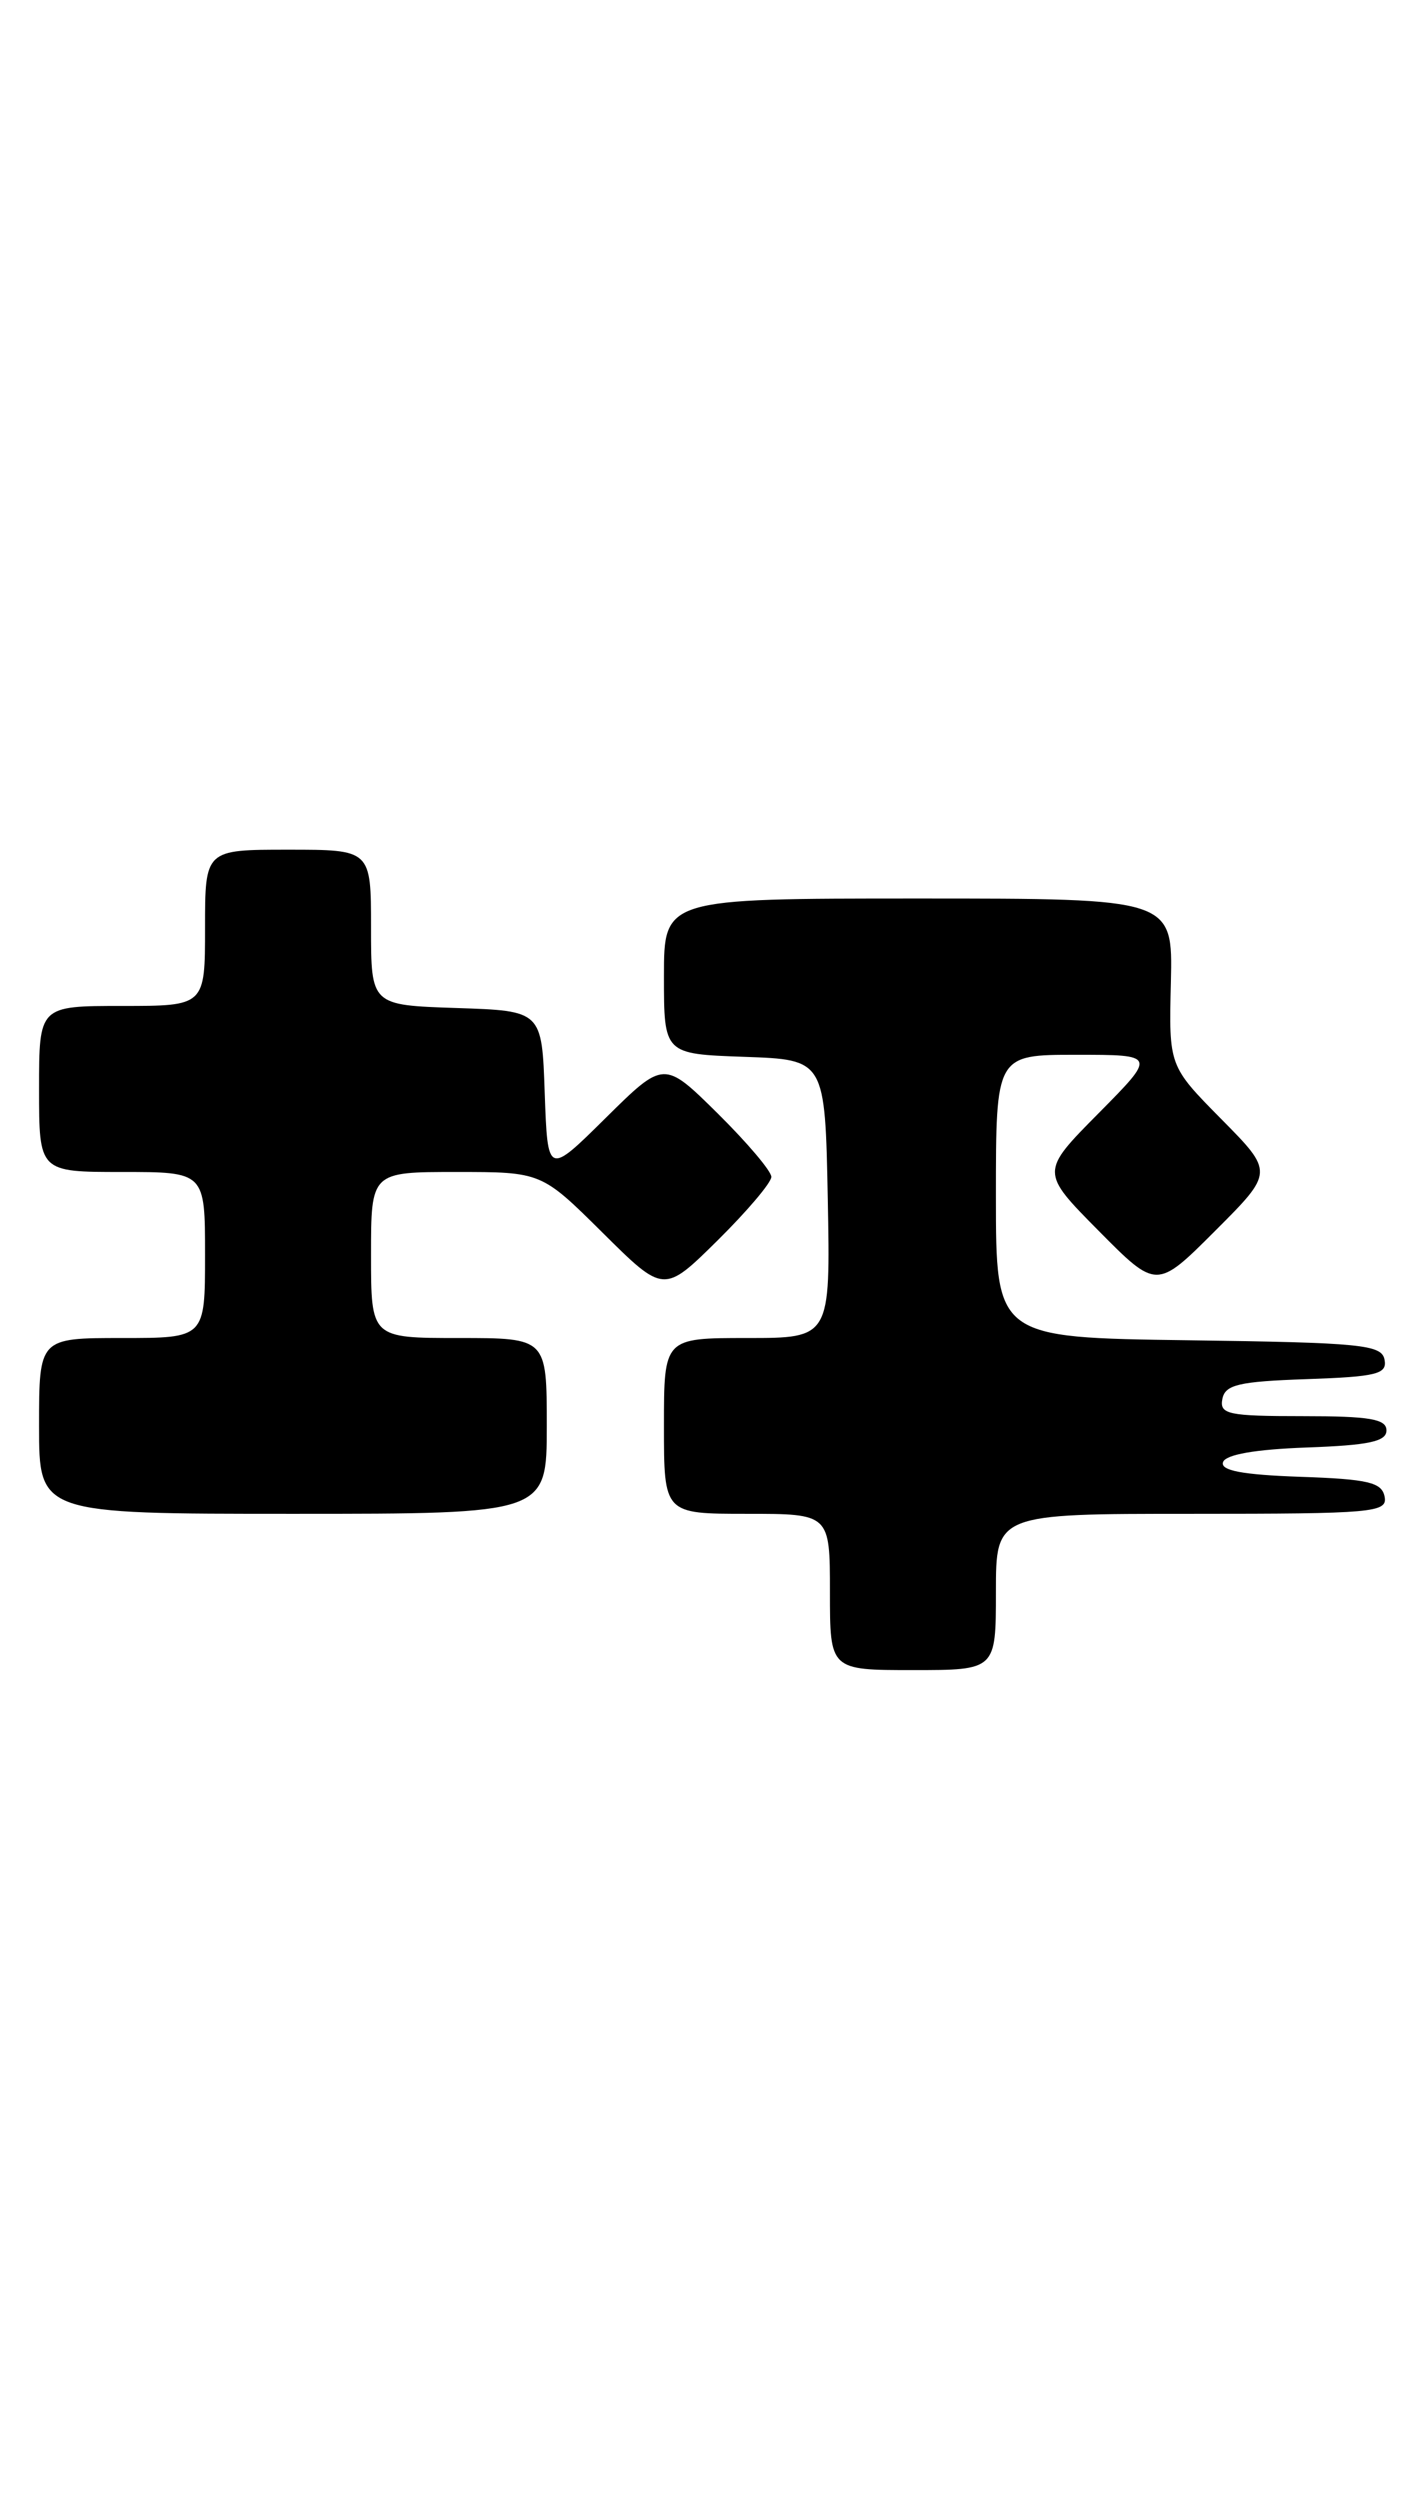 <?xml version="1.0" encoding="UTF-8" standalone="no"?>
<!DOCTYPE svg PUBLIC "-//W3C//DTD SVG 1.1//EN" "http://www.w3.org/Graphics/SVG/1.1/DTD/svg11.dtd" >
<svg xmlns="http://www.w3.org/2000/svg" xmlns:xlink="http://www.w3.org/1999/xlink" version="1.1" viewBox="0 0 144 256">
 <g >
 <path fill="currentColor"
d=" M 102.00 163.00 C 102.00 155.00 102.00 155.00 122.07 155.00 C 140.65 155.00 142.12 154.87 141.81 153.25 C 141.53 151.78 140.15 151.45 133.17 151.21 C 127.22 151.00 124.97 150.57 125.26 149.71 C 125.52 148.93 128.56 148.40 133.83 148.21 C 140.19 147.98 142.00 147.60 142.00 146.46 C 142.00 145.29 140.28 145.00 133.43 145.00 C 125.80 145.00 124.89 144.81 125.19 143.25 C 125.47 141.78 126.85 141.45 133.83 141.21 C 141.03 140.96 142.09 140.69 141.80 139.21 C 141.51 137.68 139.43 137.47 121.74 137.23 C 102.00 136.96 102.00 136.96 102.00 122.48 C 102.00 108.00 102.00 108.00 110.22 108.00 C 118.44 108.00 118.44 108.00 112.50 114.00 C 106.56 120.00 106.56 120.00 112.51 126.01 C 118.46 132.02 118.46 132.02 124.46 126.02 C 130.46 120.02 130.46 120.02 125.08 114.58 C 119.71 109.14 119.71 109.14 119.92 100.57 C 120.12 92.00 120.12 92.00 94.06 92.00 C 68.00 92.00 68.00 92.00 68.00 99.96 C 68.00 107.92 68.00 107.92 76.25 108.21 C 84.50 108.50 84.50 108.50 84.78 122.75 C 85.05 137.00 85.05 137.00 76.53 137.00 C 68.00 137.00 68.00 137.00 68.00 146.00 C 68.00 155.00 68.00 155.00 76.50 155.00 C 85.00 155.00 85.00 155.00 85.00 163.00 C 85.00 171.00 85.00 171.00 93.50 171.00 C 102.00 171.00 102.00 171.00 102.00 163.00 Z  M 56.00 146.00 C 56.00 137.00 56.00 137.00 47.00 137.00 C 38.00 137.00 38.00 137.00 38.00 128.50 C 38.00 120.00 38.00 120.00 46.72 120.00 C 55.45 120.00 55.45 120.00 61.72 126.22 C 67.99 132.44 67.99 132.44 73.50 127.00 C 76.52 124.01 79.00 121.09 79.00 120.50 C 79.00 119.91 76.52 116.99 73.50 114.00 C 68.00 108.57 68.00 108.57 62.04 114.46 C 56.09 120.35 56.09 120.35 55.79 111.93 C 55.50 103.50 55.50 103.50 46.75 103.21 C 38.00 102.92 38.00 102.92 38.00 94.96 C 38.00 87.00 38.00 87.00 29.50 87.00 C 21.00 87.00 21.00 87.00 21.00 95.00 C 21.00 103.00 21.00 103.00 12.50 103.00 C 4.00 103.00 4.00 103.00 4.00 111.50 C 4.00 120.00 4.00 120.00 12.50 120.00 C 21.00 120.00 21.00 120.00 21.00 128.50 C 21.00 137.00 21.00 137.00 12.50 137.00 C 4.00 137.00 4.00 137.00 4.00 146.00 C 4.00 155.00 4.00 155.00 30.00 155.00 C 56.00 155.00 56.00 155.00 56.00 146.00 Z "/>
</g>
</svg>